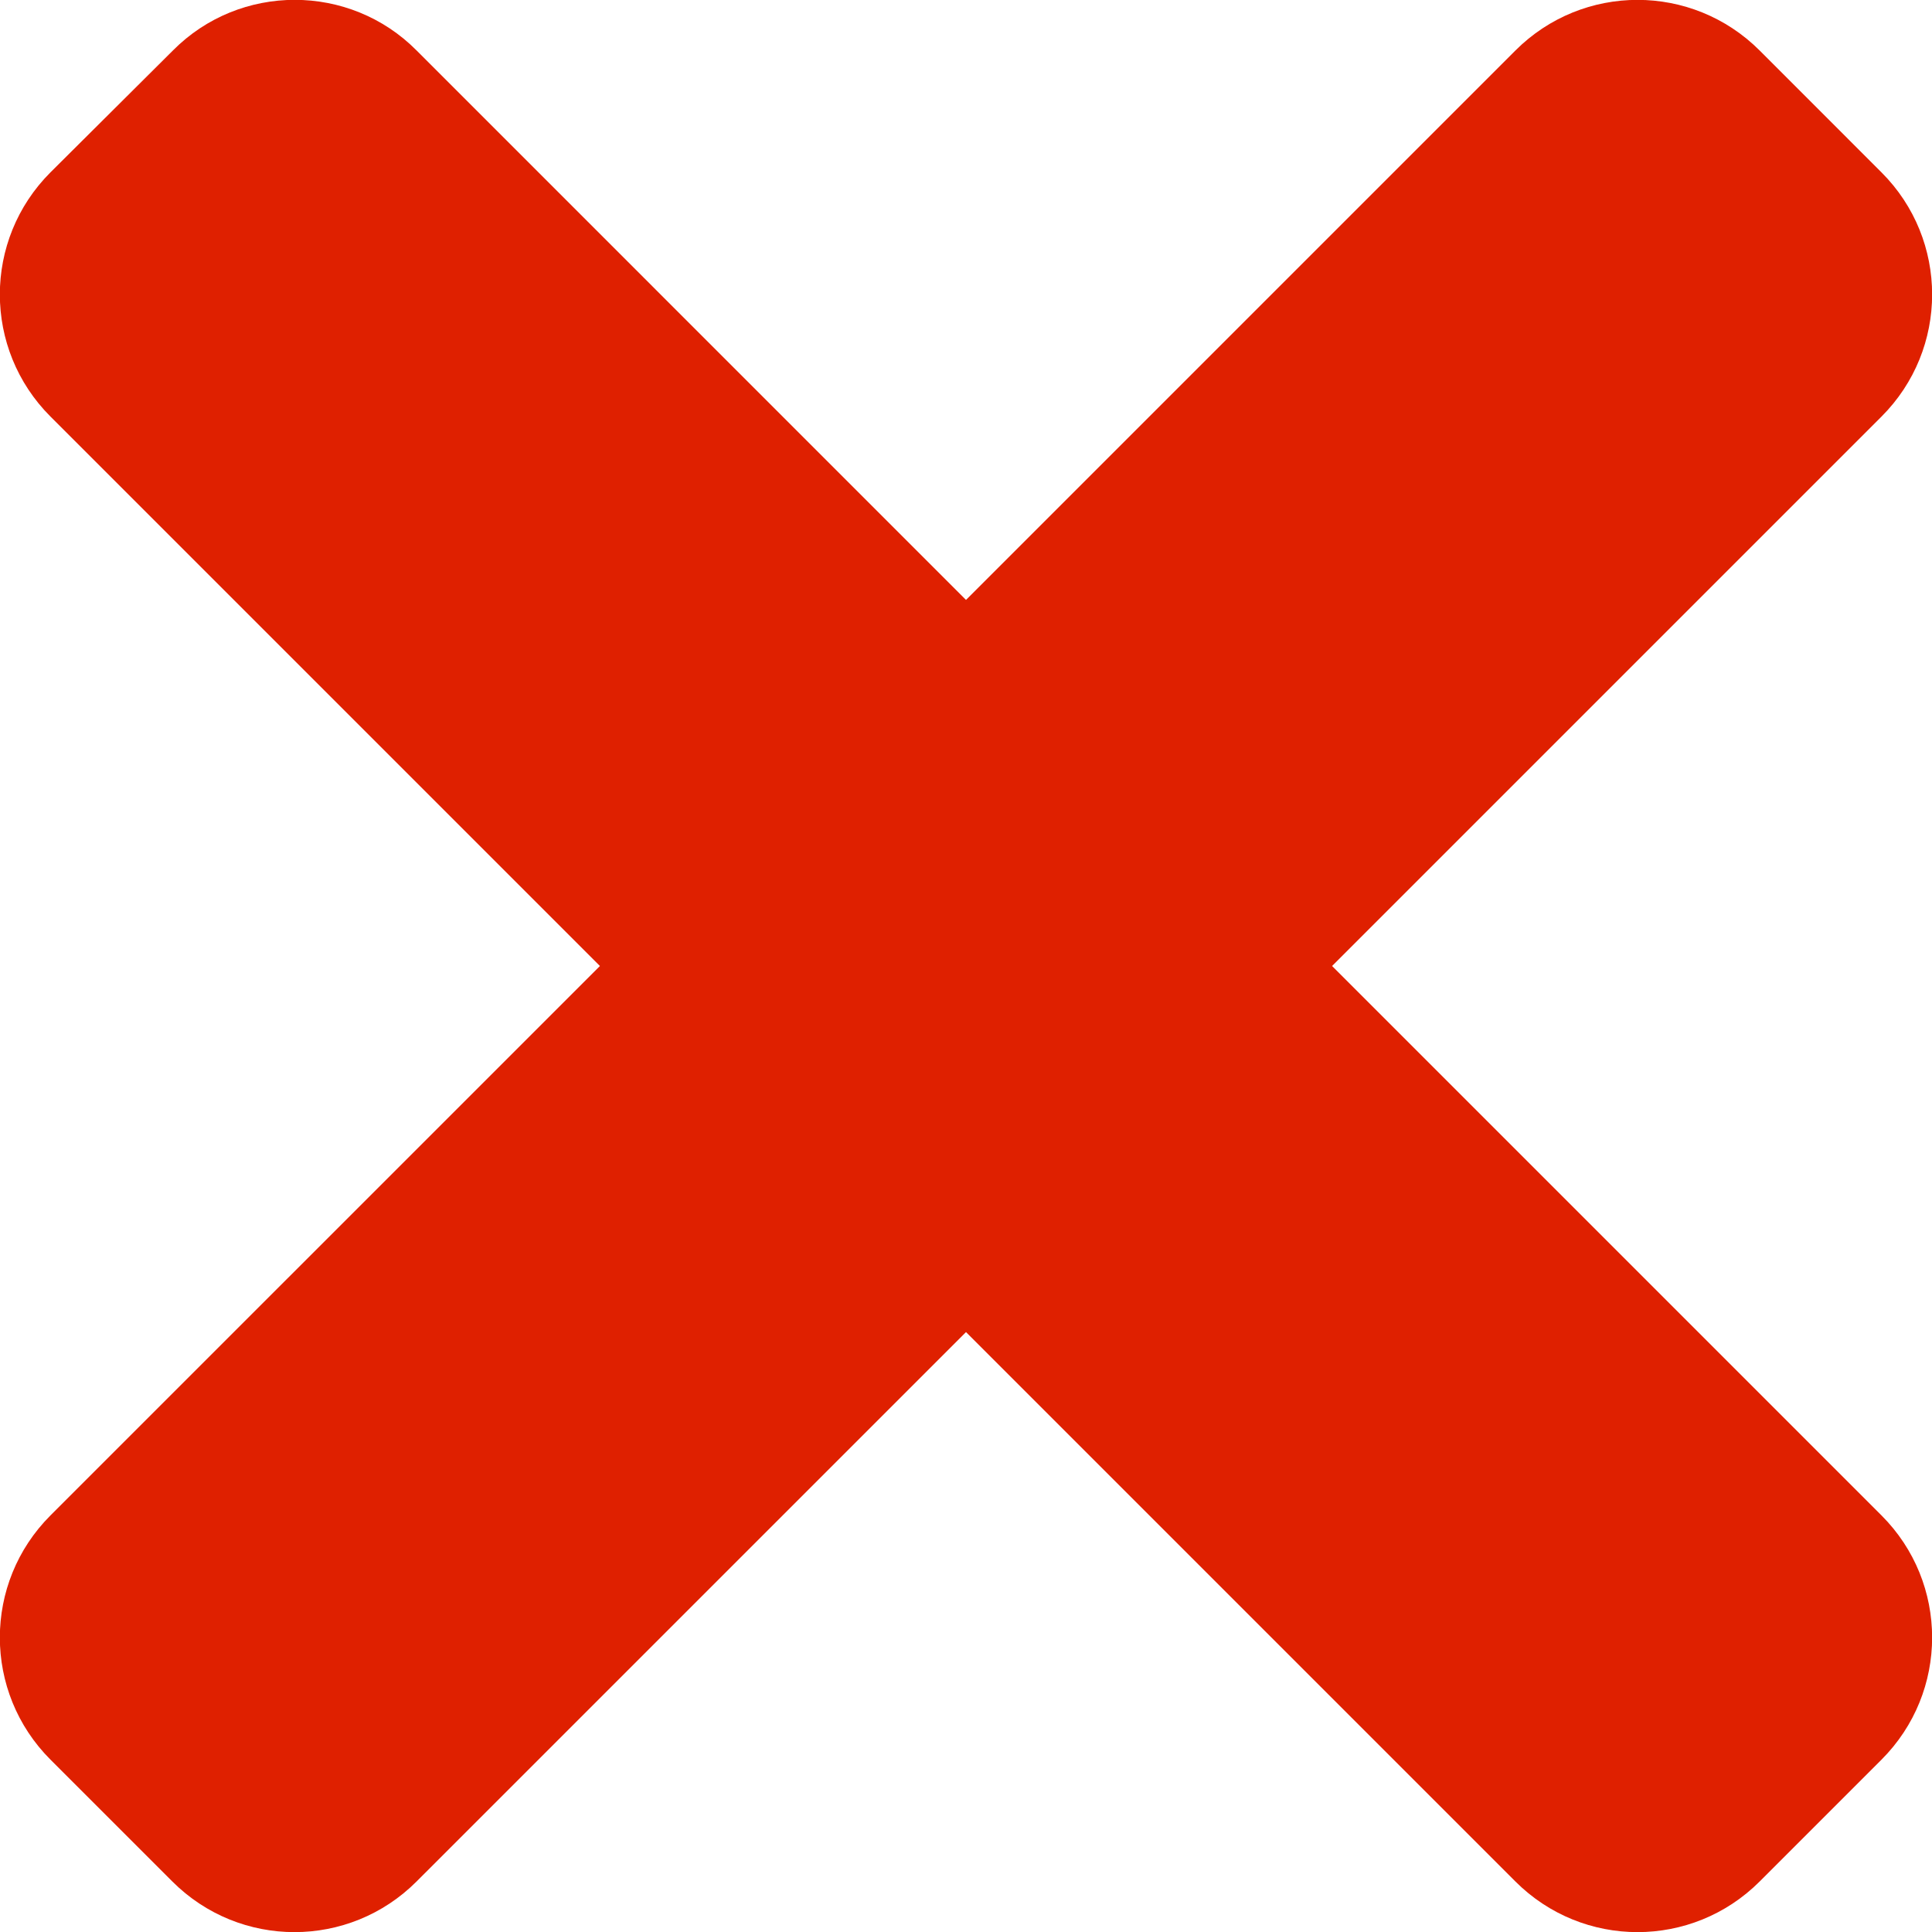 <?xml version="1.0" encoding="utf-8"?>
<!-- Generator: Adobe Illustrator 16.0.4, SVG Export Plug-In . SVG Version: 6.00 Build 0)  -->
<!DOCTYPE svg PUBLIC "-//W3C//DTD SVG 1.1//EN" "http://www.w3.org/Graphics/SVG/1.1/DTD/svg11.dtd">
<svg version="1.1" id="Layer_1" focusable="false" xmlns="http://www.w3.org/2000/svg" xmlns:xlink="http://www.w3.org/1999/xlink"
	 x="0px" y="0px" width="60px" height="60px" viewBox="0 0 60 60" enable-background="new 0 0 60 60" xml:space="preserve">
<path fill="#DF2000" d="M41.369,30l17.062-17.062c2.097-2.097,2.097-5.489,0-7.585l-3.783-3.784c-2.098-2.097-5.489-2.097-7.586,0
	L30,18.631L12.938,1.568c-2.08-2.097-5.489-2.097-7.568,0L1.568,5.352c-2.097,2.097-2.097,5.489,0,7.585L18.631,30L1.568,47.062c-2.097,2.097-2.097,5.488,0,7.586l3.784,3.783c2.097,2.097,5.489,2.097,7.585,0L30,41.369l17.062,17.062
	c2.097,2.097,5.488,2.097,7.586,0l3.783-3.783c2.097-2.098,2.097-5.489,0-7.586L41.369,30z"/>
</svg>
